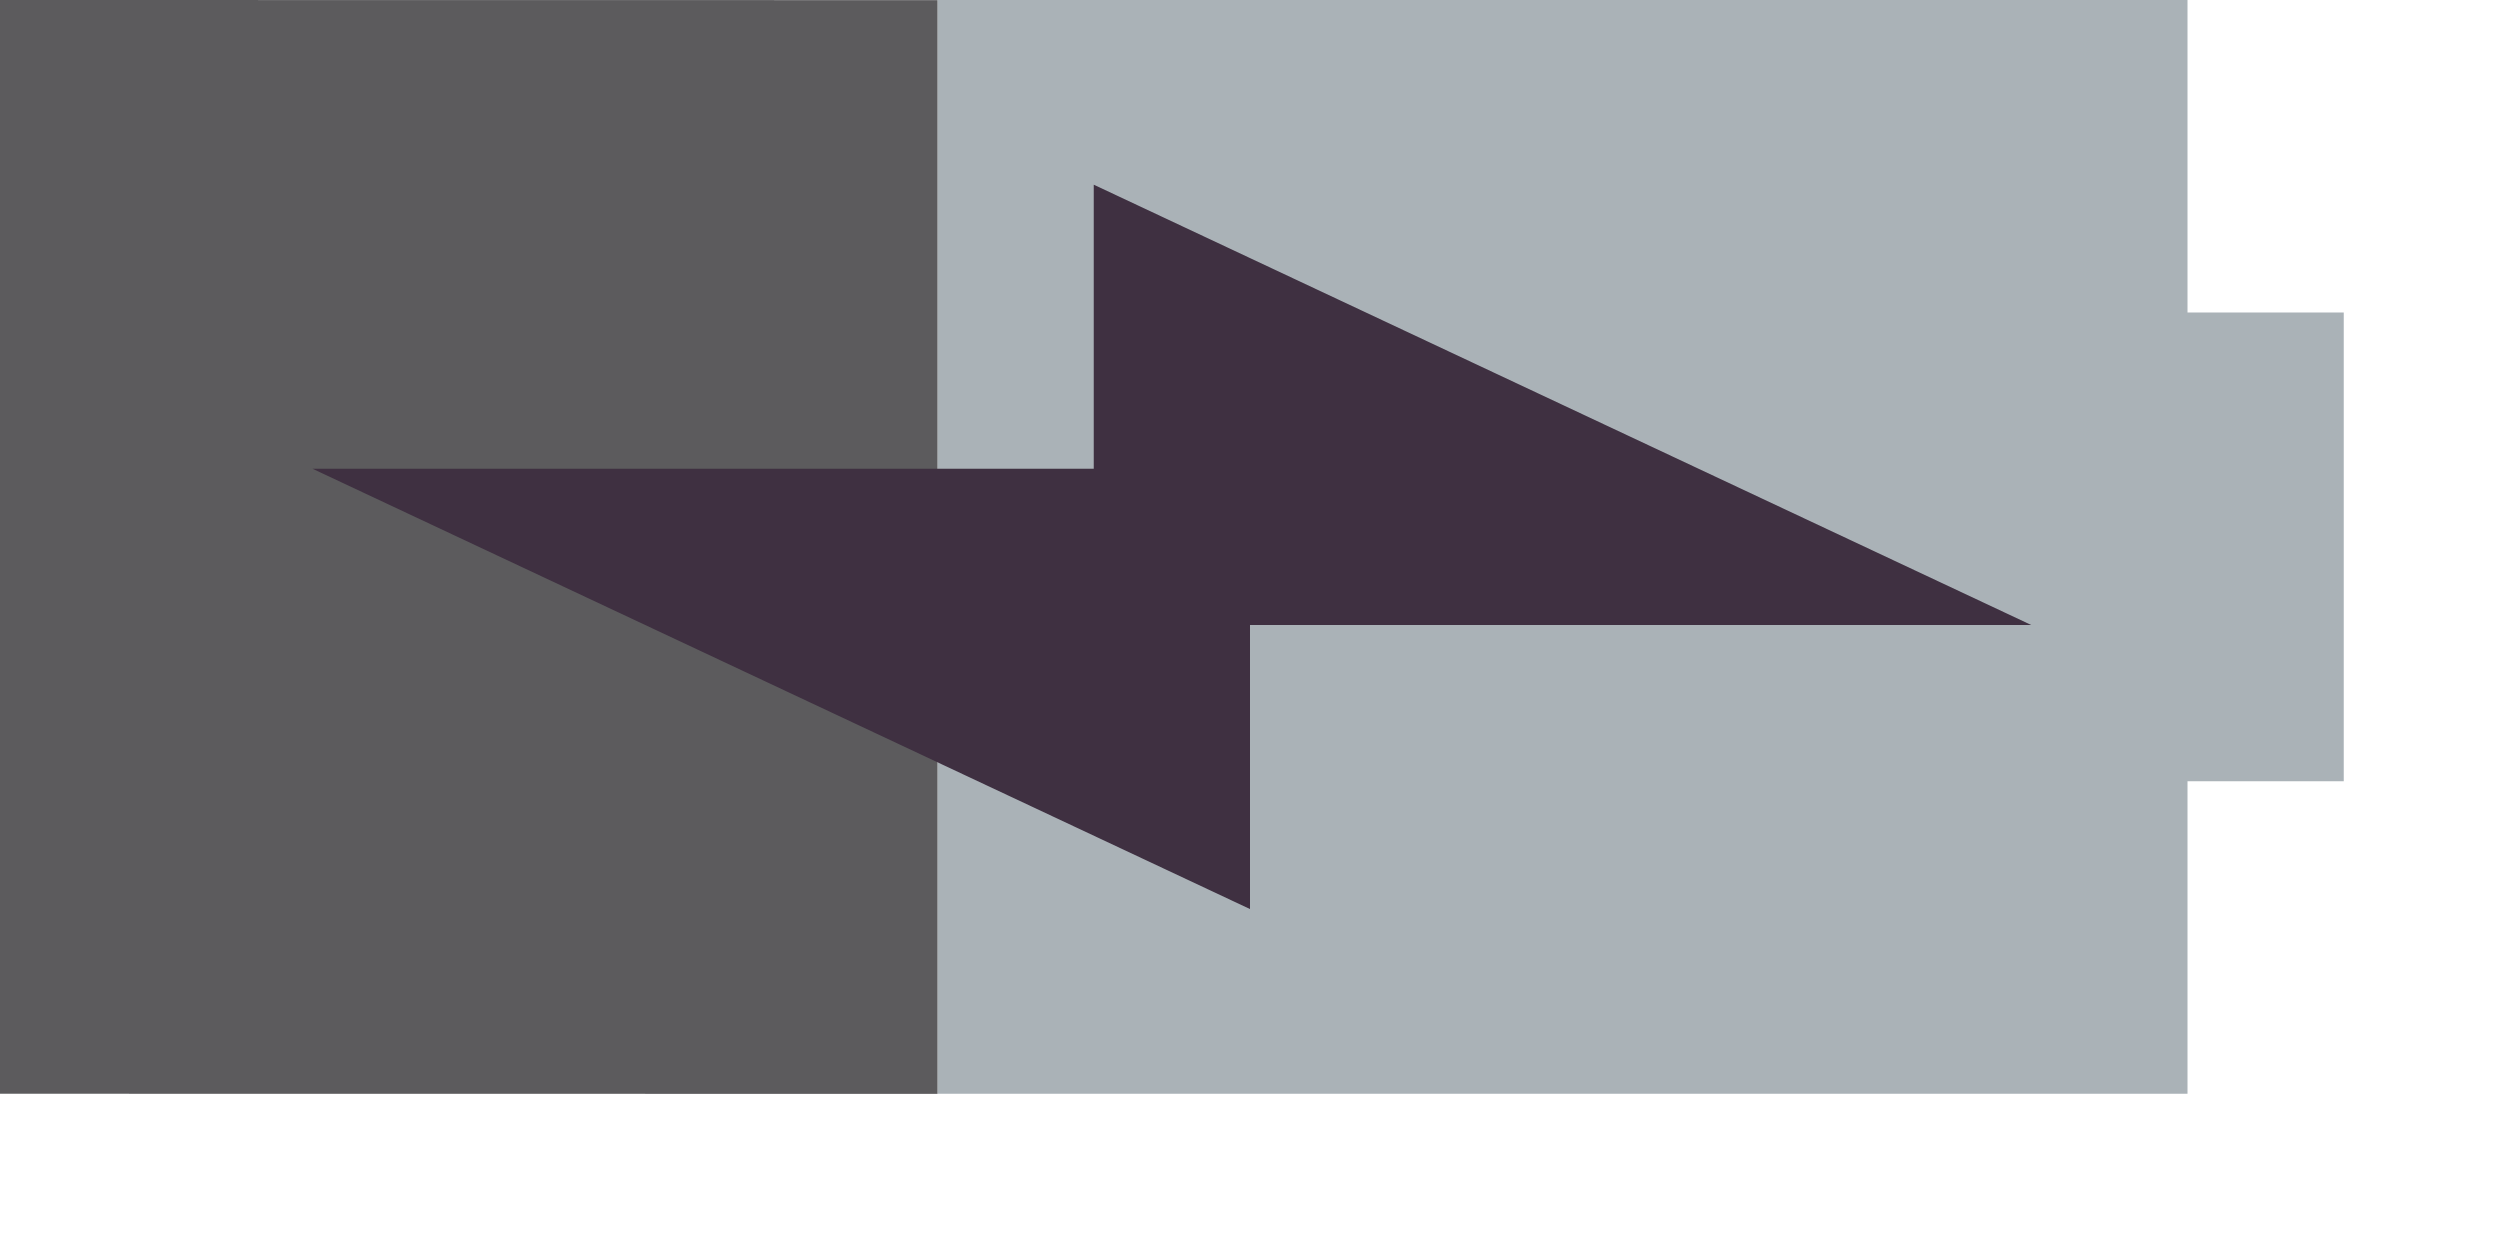 <svg xmlns="http://www.w3.org/2000/svg" version="1.1" viewBox="0 0 16 8"><path fill="#aab2b7" d="m6 7h8v-2h1v-3h-1v-2h-8z"/><path fill="#5c5b5d" d="M 6,7.782e-4 0,0 v 7 l 6,7.782e-4 V 7 Z"/><path fill="#3f3041" stroke-width=".455" d="M 2,3 8,5.818 V 4 h 5 L 7,1.182 V 3 Z"/></svg>
